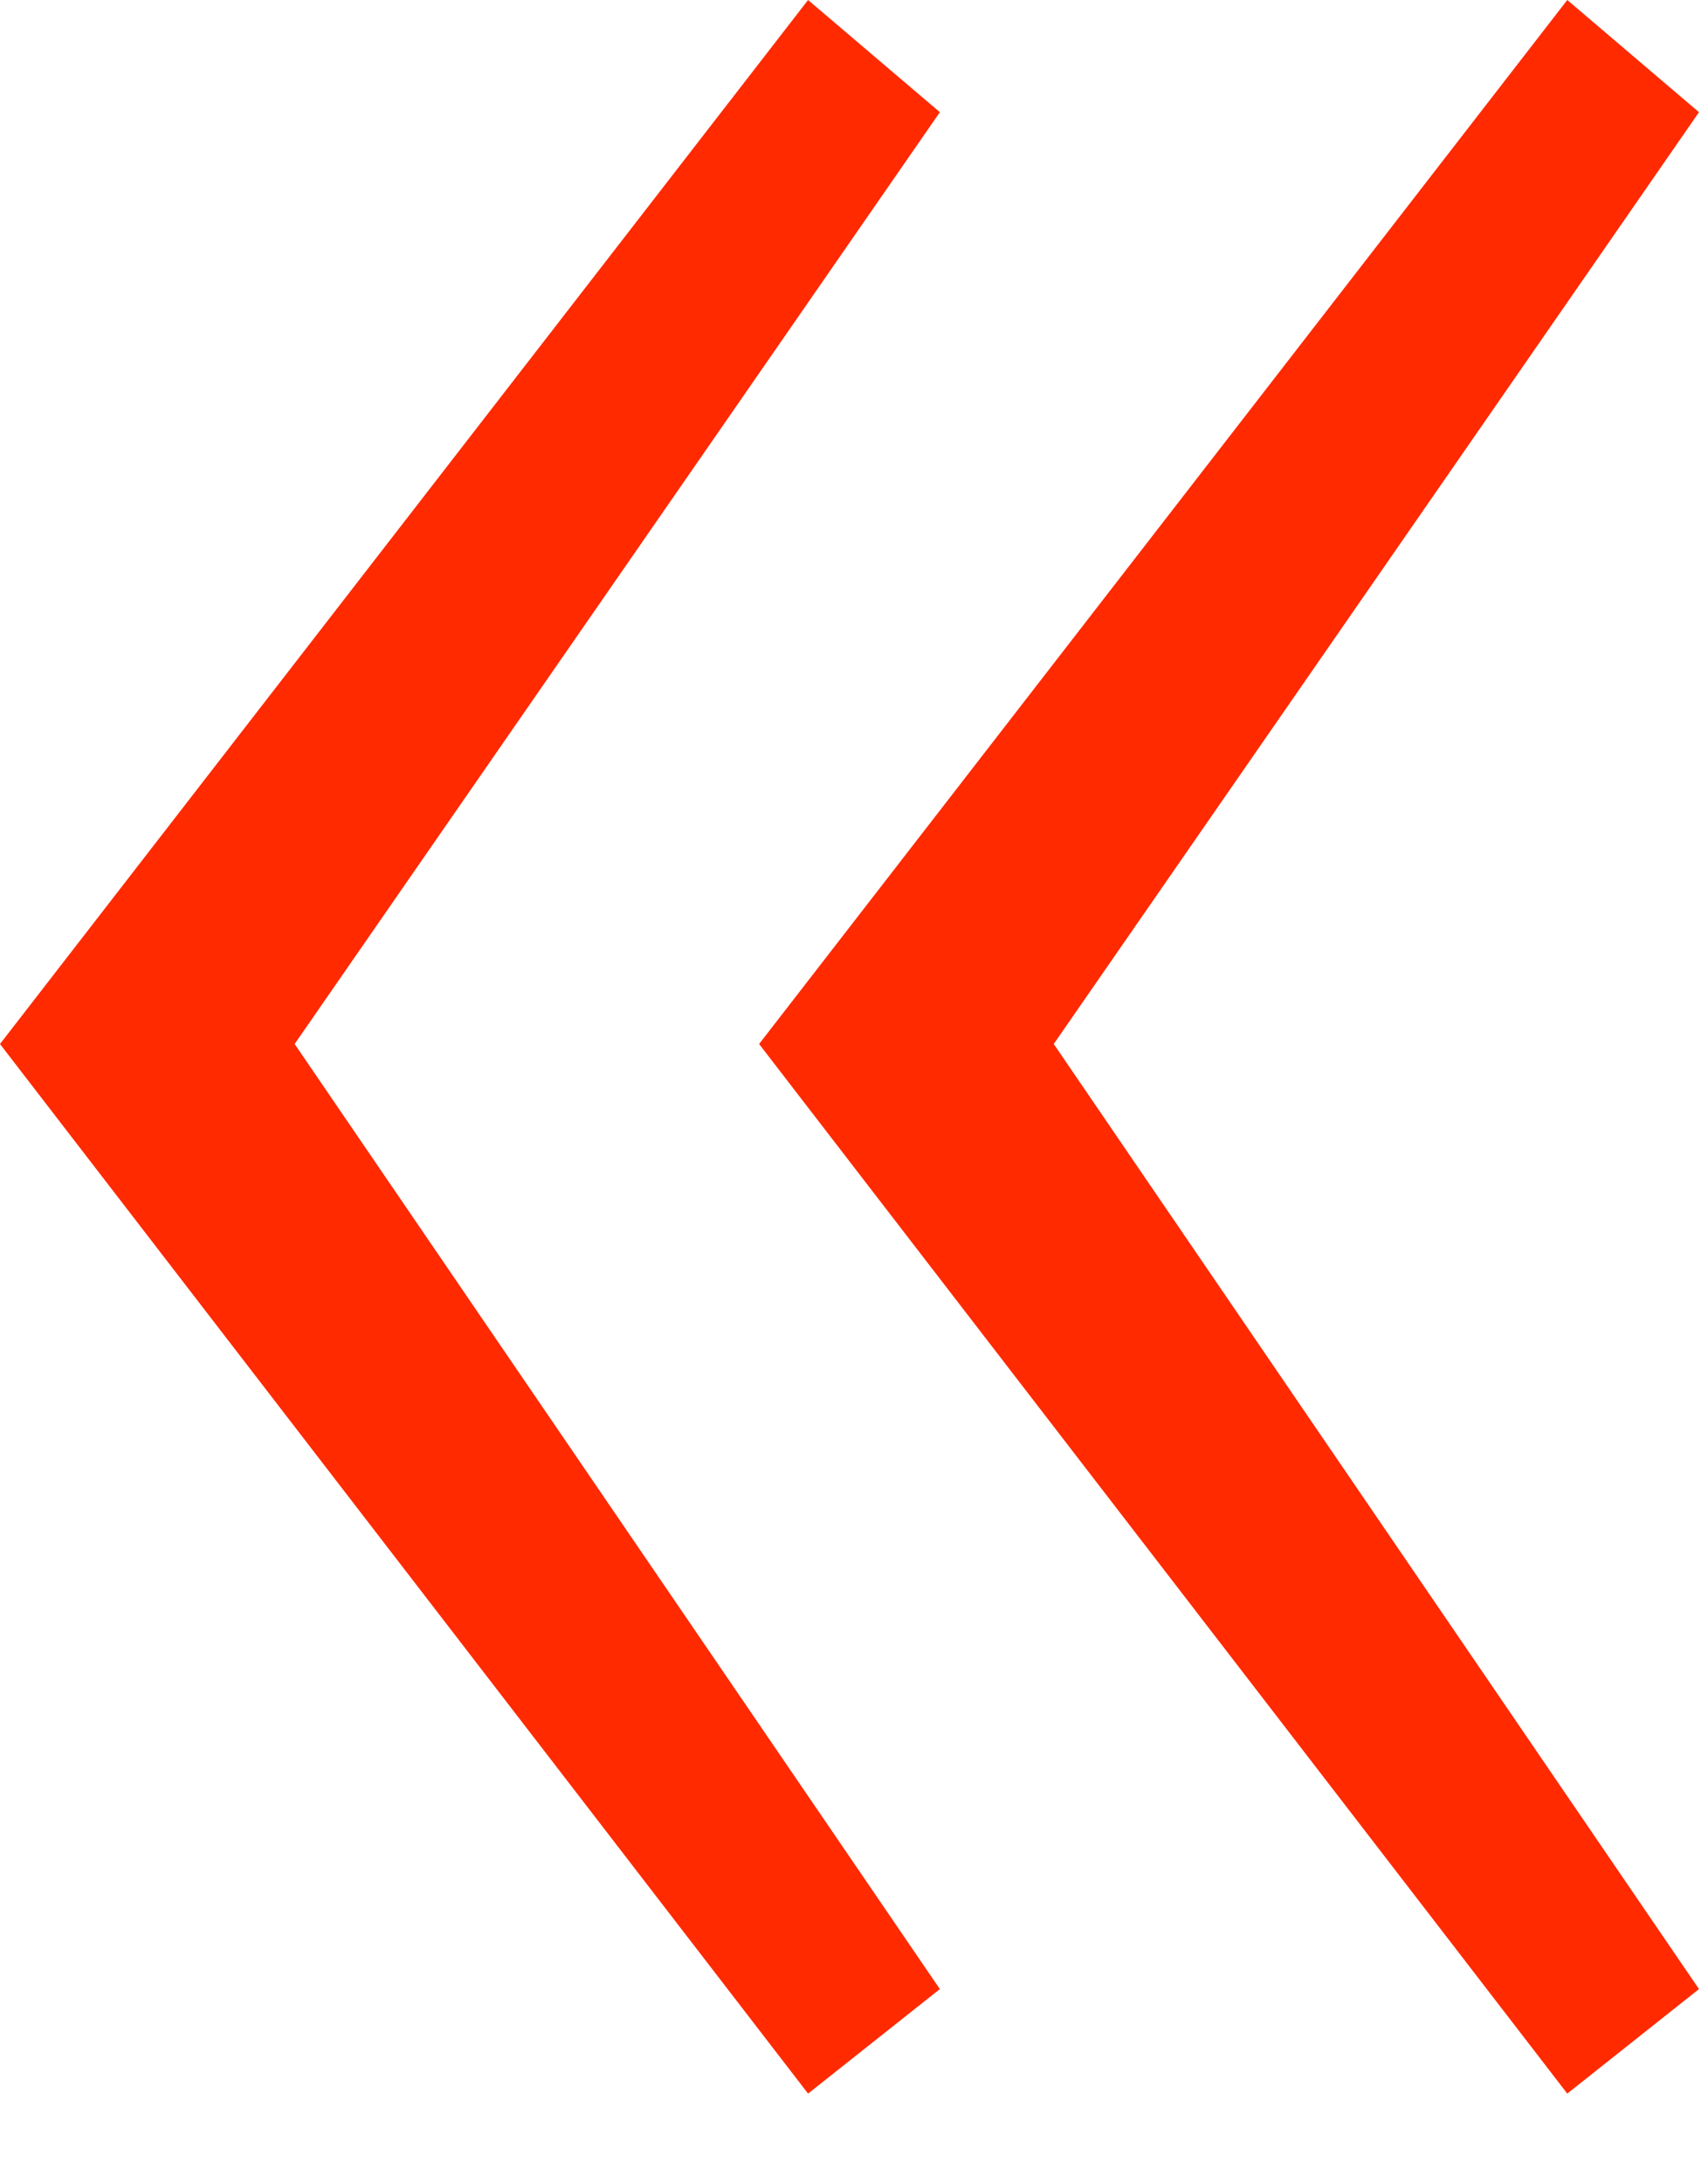 <svg width="18" height="23" viewBox="0 0 18 23" fill="none" xmlns="http://www.w3.org/2000/svg">
<path d="M3.105 10.998L9.905 1.182L8.516 0L-1.93161e-05 10.998L8.516 22.055L9.905 20.954L3.105 10.998Z" fill="#FF2A00"/>
<path d="M11.105 10.998L17.905 1.182L16.517 0L8 10.998L16.517 22.055L17.905 20.954L11.105 10.998Z" fill="#FF2A00"/>
</svg>

